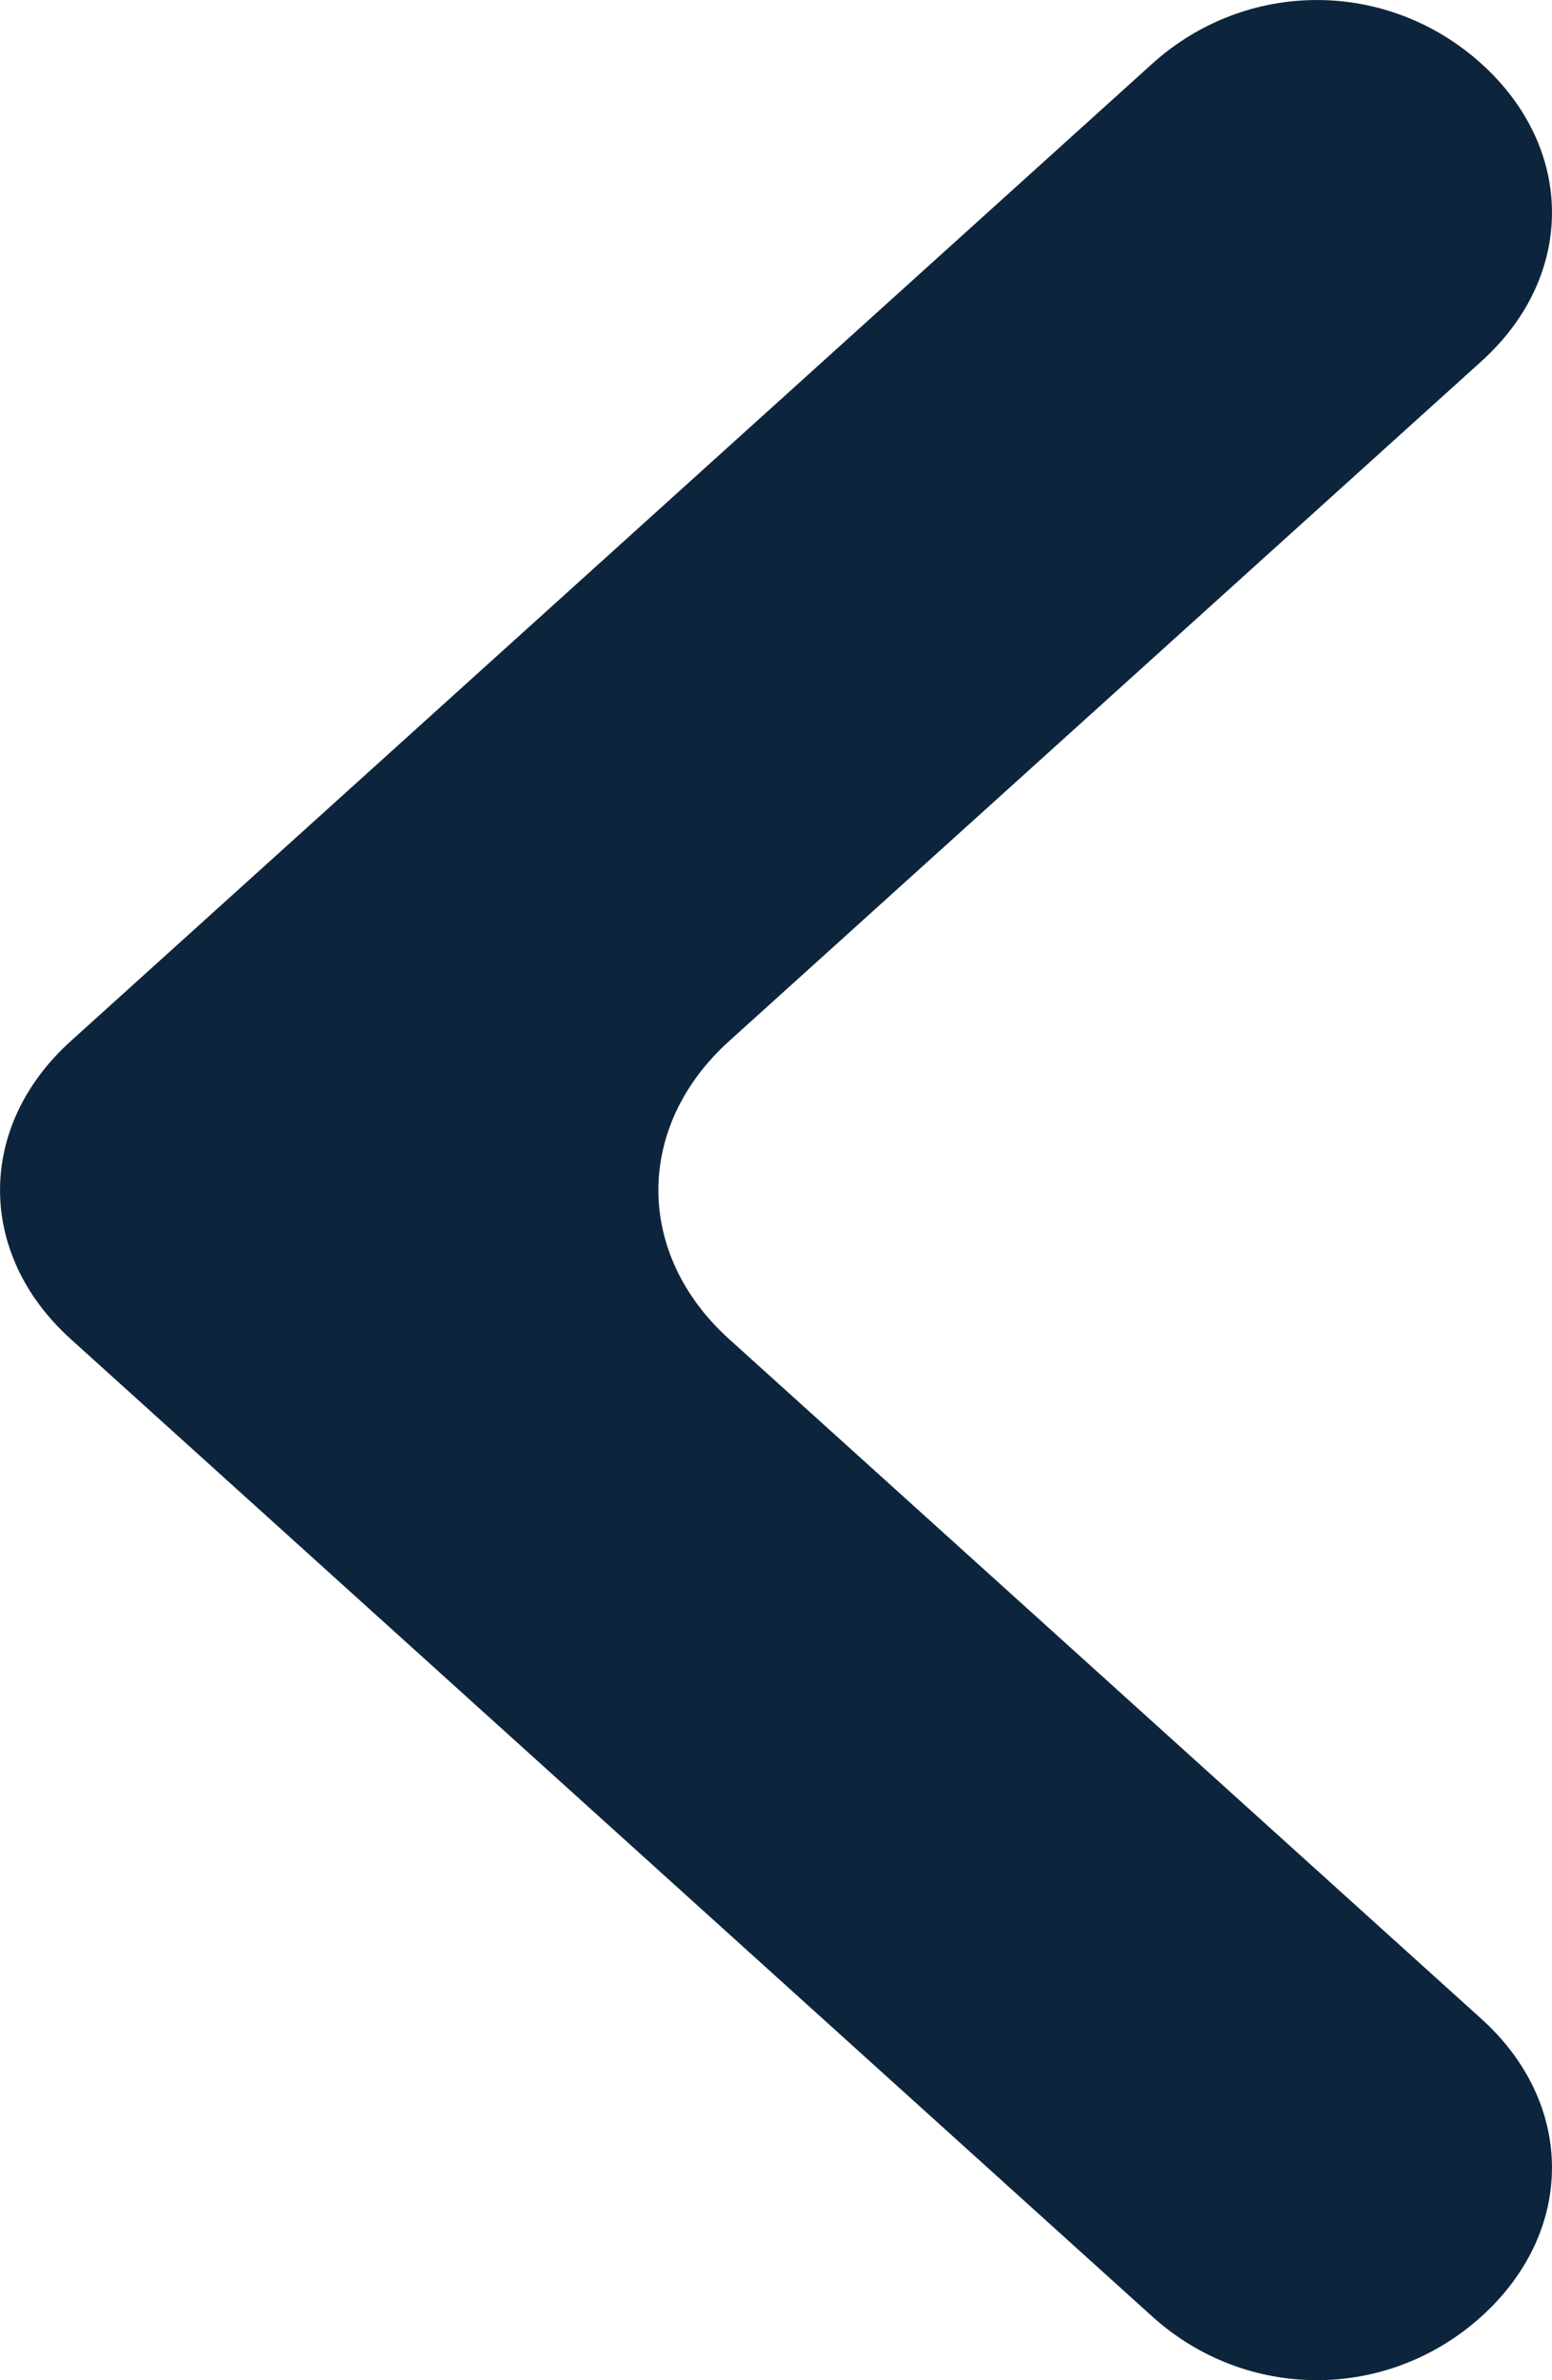 <svg width="15" height="23" viewBox="0 0 15 23" fill="none" xmlns="http://www.w3.org/2000/svg">
<path d="M14.318 19.509L7.045 12.938C6.136 12.116 6.136 10.884 7.045 10.062L14.318 3.491C15.227 2.67 15.227 1.438 14.318 0.616C13.409 -0.205 12.046 -0.205 11.136 0.616L0.682 10.062C-0.227 10.884 -0.227 12.116 0.682 12.938L11.136 22.384C12.046 23.205 13.409 23.205 14.318 22.384C15.227 21.562 15.227 20.33 14.318 19.509Z" fill="#0D253C"/>
</svg>
